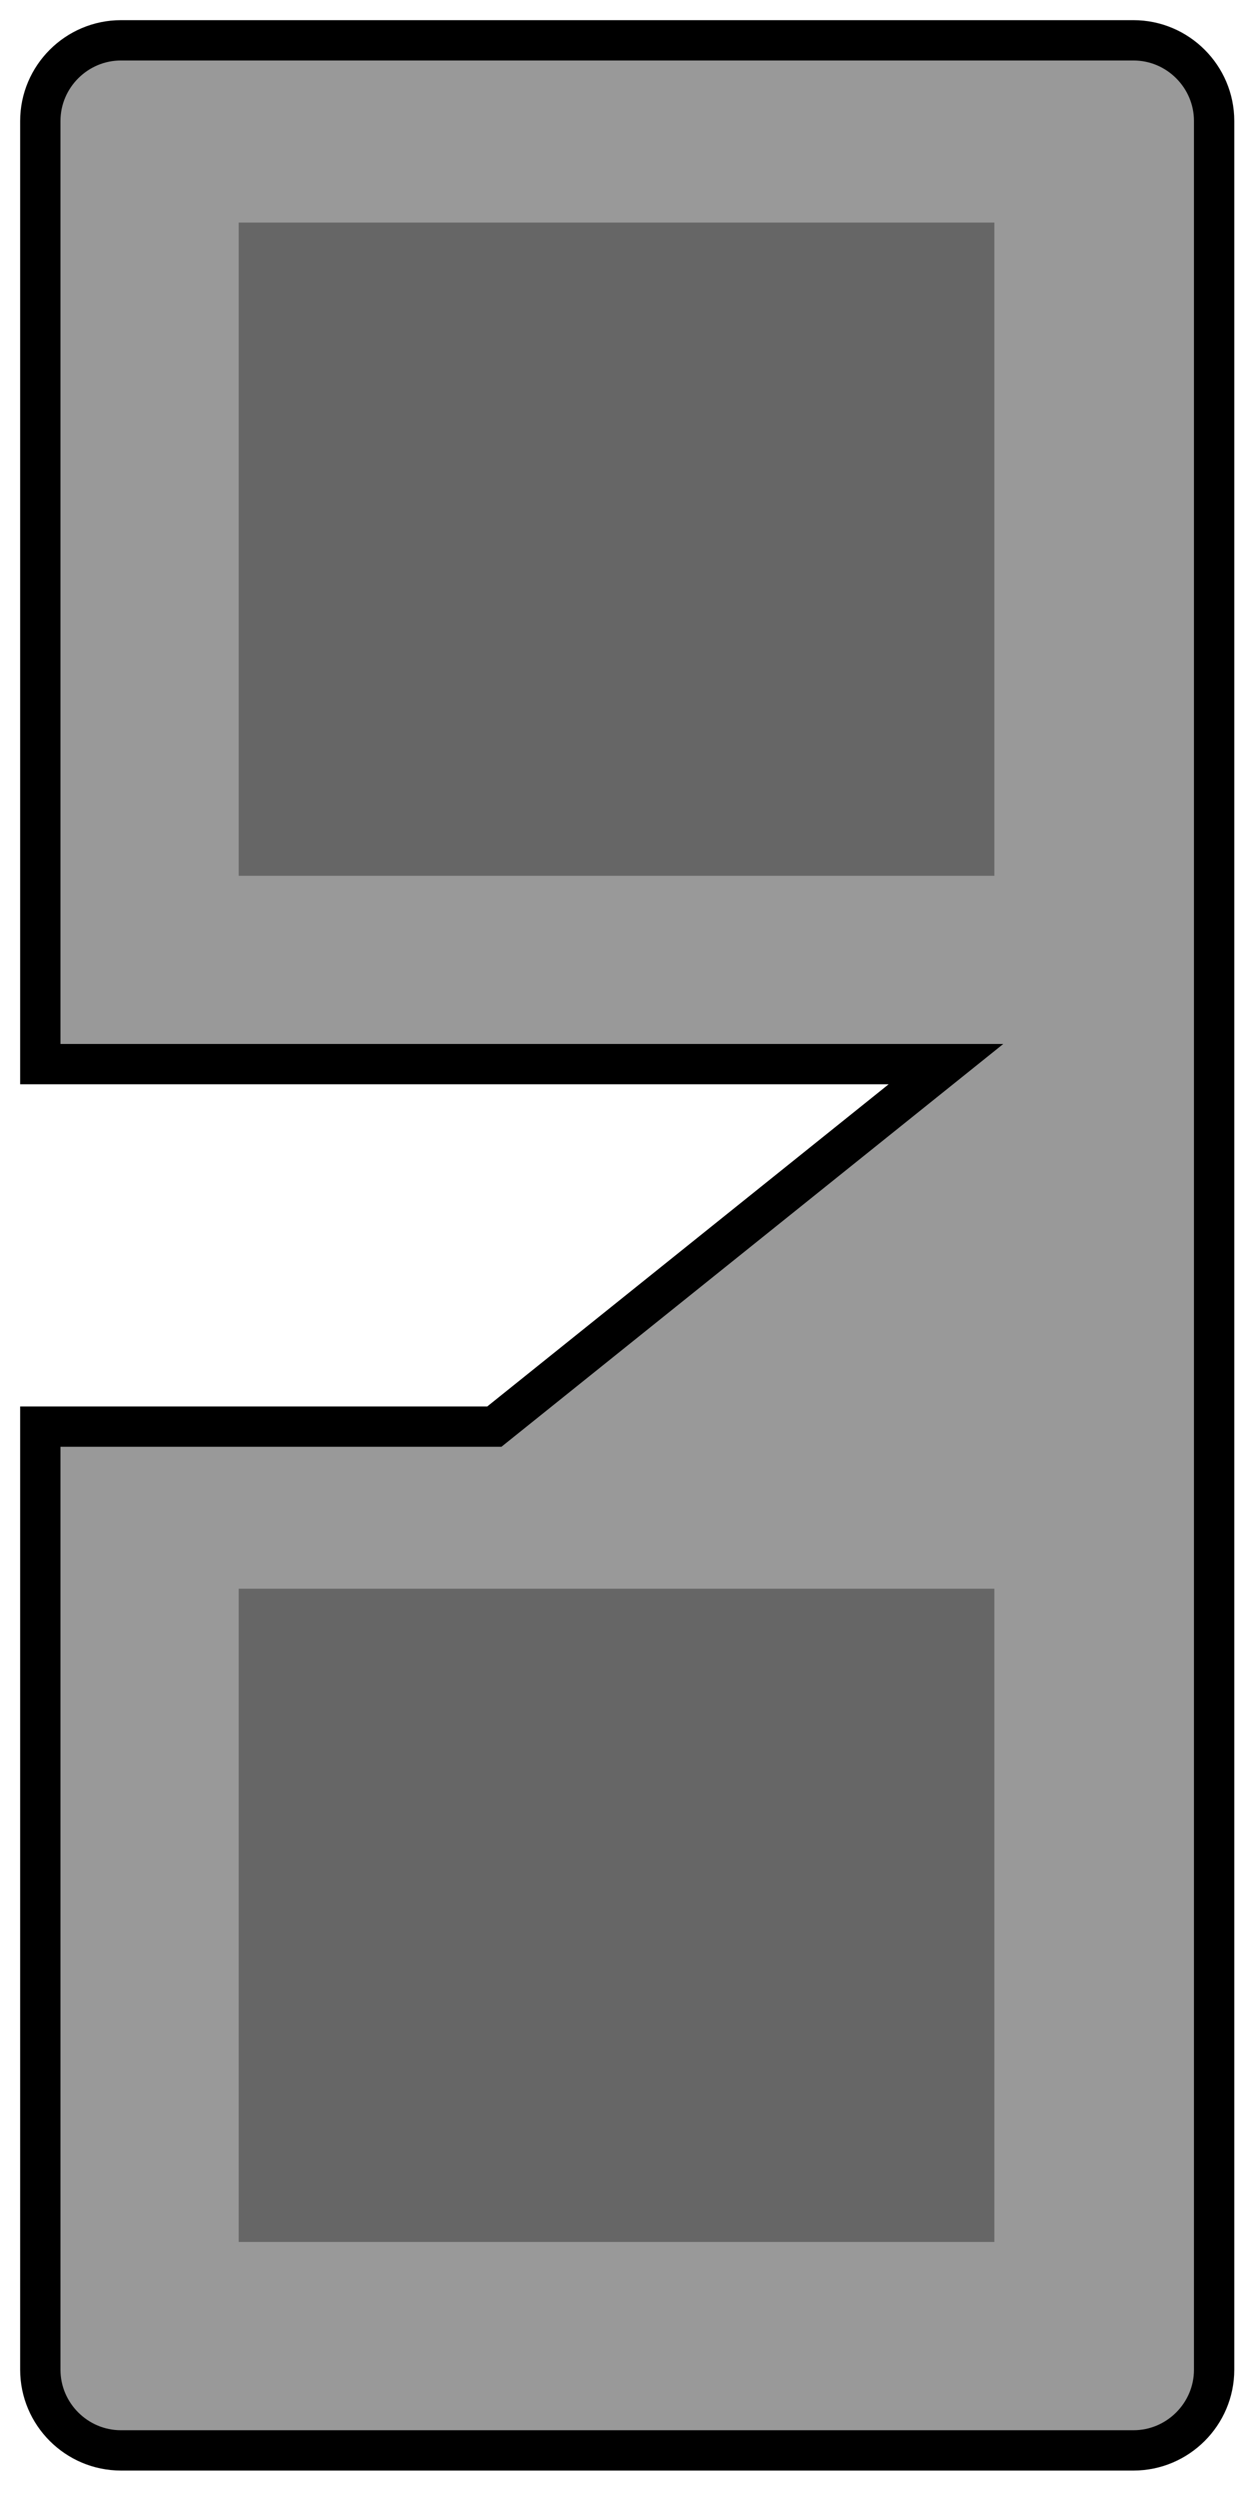 <svg width="31" height="62" viewBox="0 0 31 62" fill="none" xmlns="http://www.w3.org/2000/svg">
<path d="M28.11 1H3C1.9 1 1 1.9 1 3V26.39H23.46L12.26 35.38H1V58.77C1 59.87 1.9 60.77 3 60.77H28.11C29.21 60.77 30.11 59.87 30.11 58.77V3C30.11 1.9 29.21 1 28.11 1Z" fill="#999999" stroke="black" stroke-miterlimit="10"/>
<path d="M24.66 5.52H5.92V21.72H24.66V5.52Z" fill="#666666"/>
<path d="M24.66 39.4H5.92V55.6H24.66V39.4Z" fill="#666666"/>
</svg>
